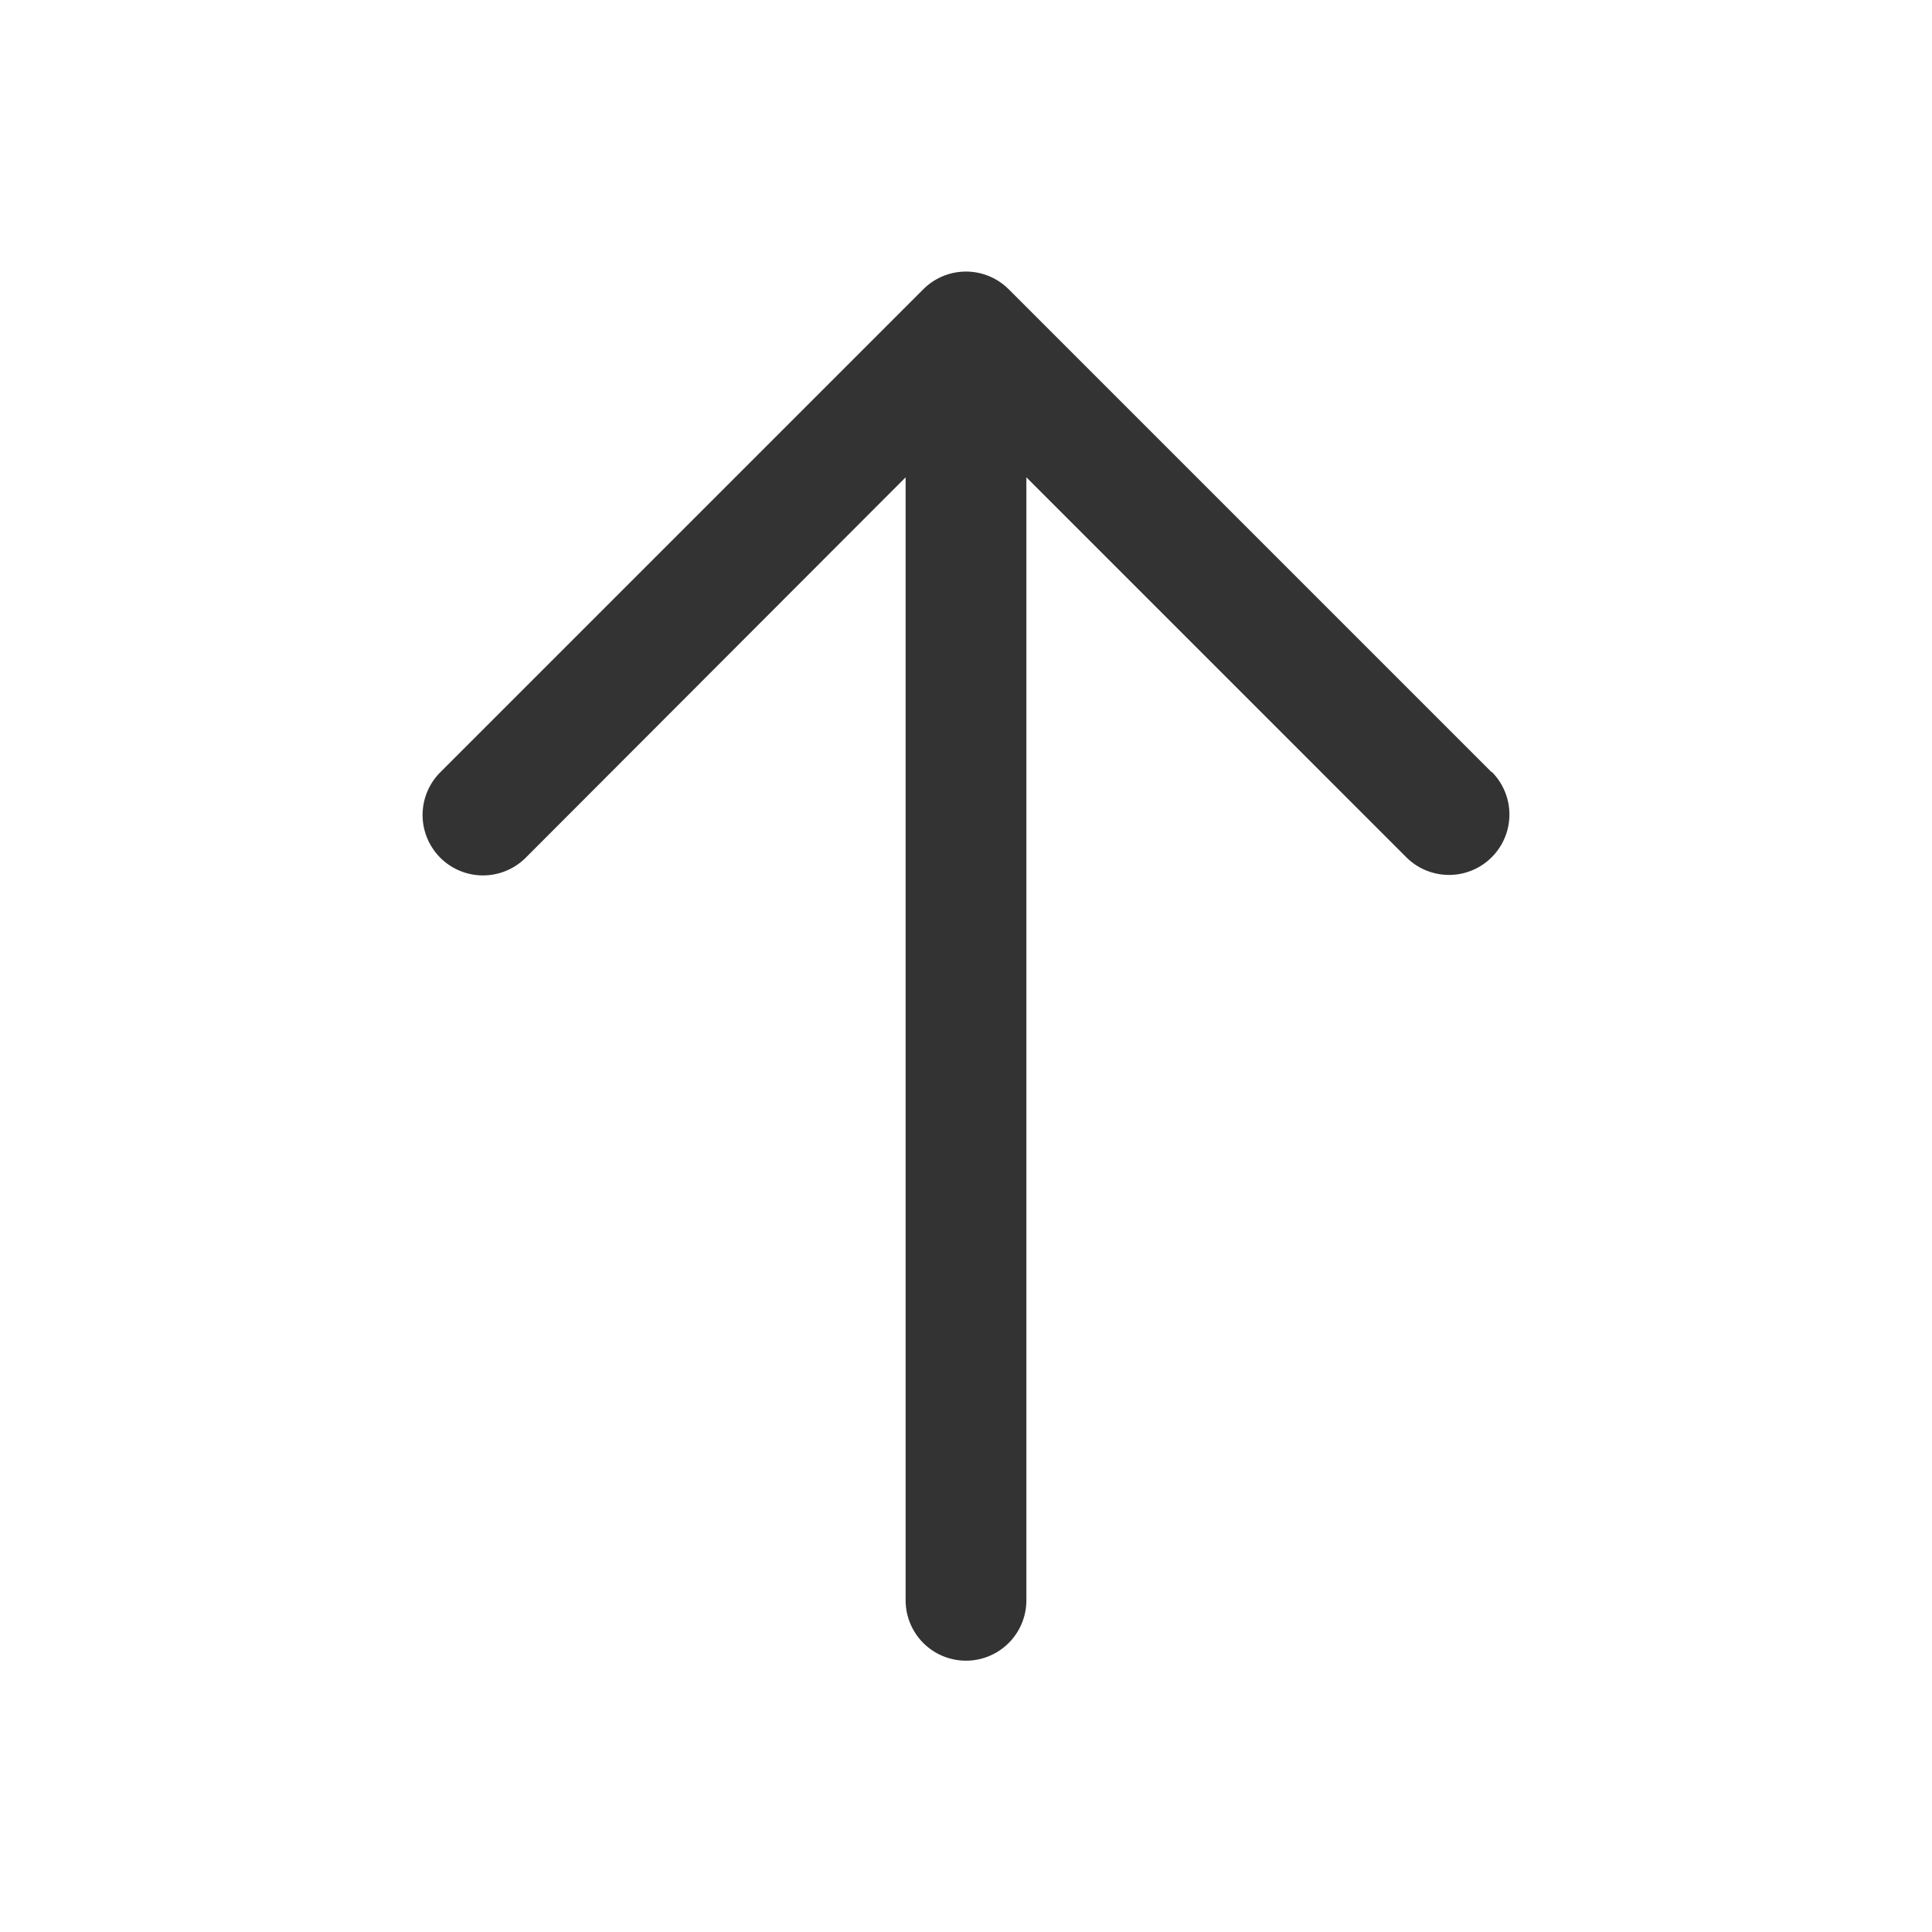<svg xmlns="http://www.w3.org/2000/svg" width="16" height="16">
    <g data-name="그룹 112567">
        <path data-name="사각형 20" style="fill:none" d="M0 0h16v16H0z"/>
        <path data-name="사각형 20" transform="translate(2 2)" style="opacity:.2;fill:none" d="M0 0h12v12H0z"/>
        <path data-name="패스 202824" d="m232.354 620.043-4-4a.5.5 0 0 0-.708 0l-4 4a.5.5 0 0 0 .708.707l3.146-3.15v9.3a.5.5 0 0 0 1 0v-9.3l3.146 3.146a.5.5 0 1 0 .708-.707z" style="fill:#333" transform="translate(-220 -613.647)"/>
    </g>
</svg>
